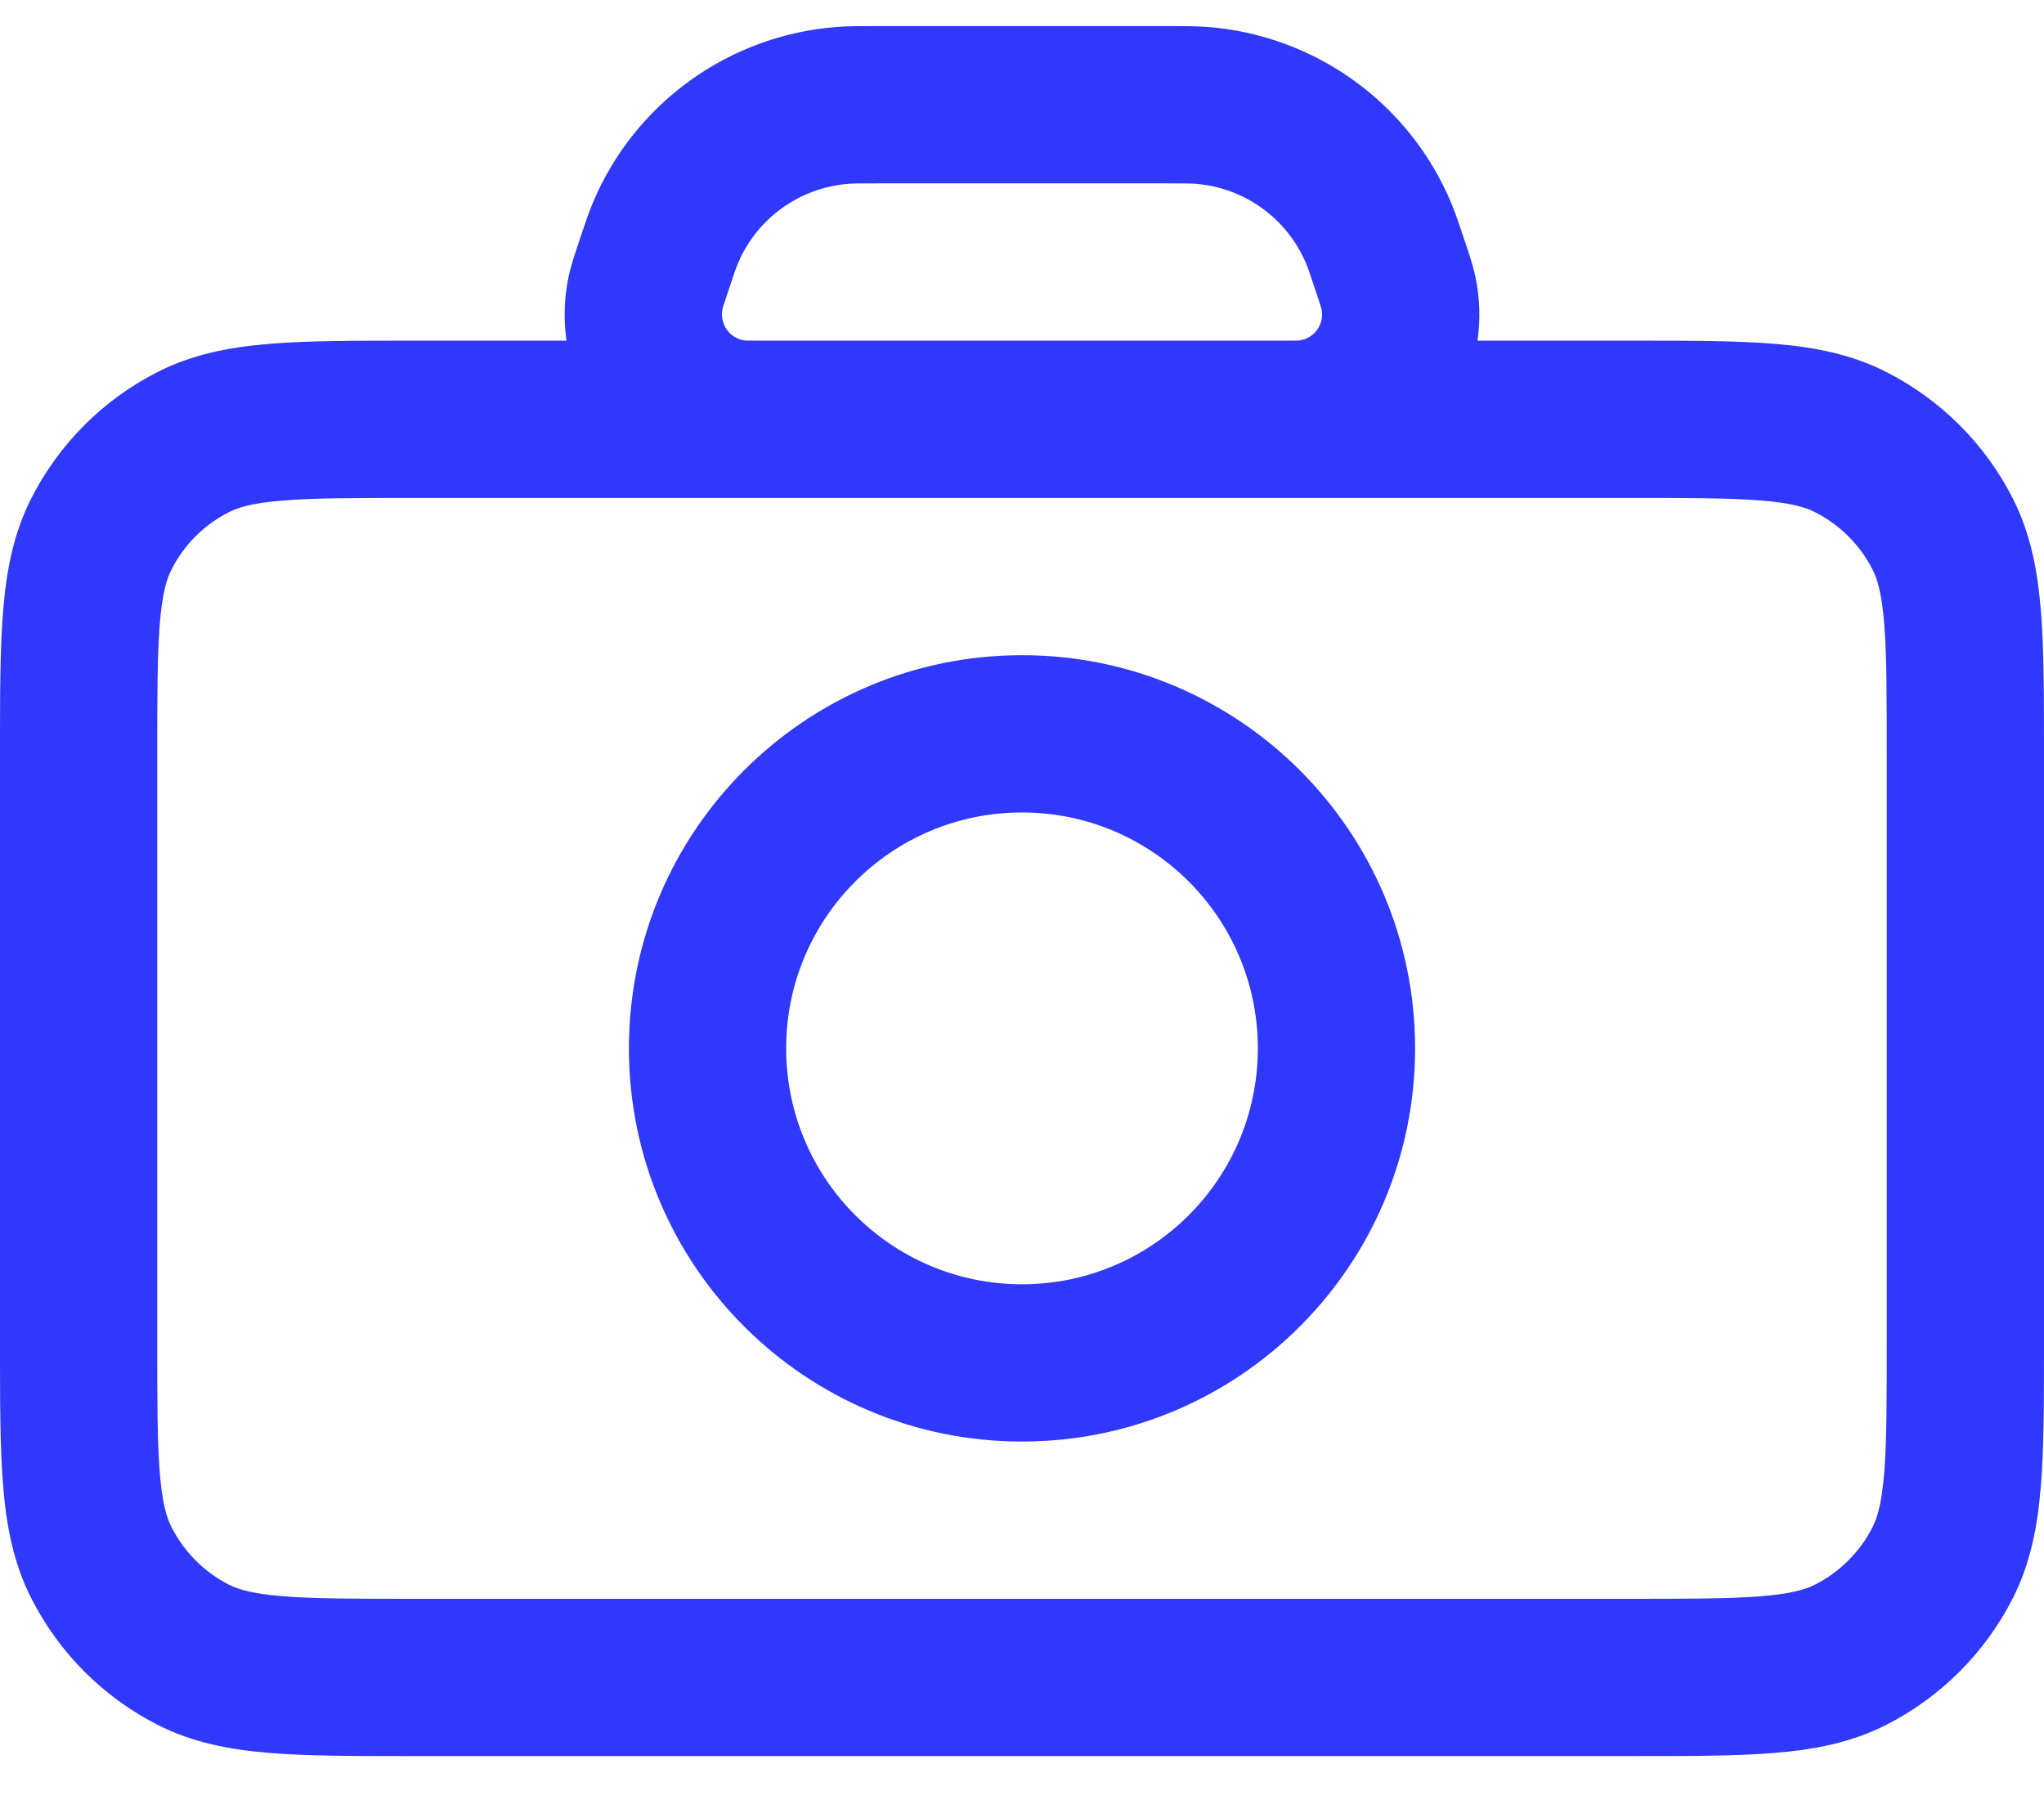<svg width="26" height="23" viewBox="0 0 26 23" fill="none" xmlns="http://www.w3.org/2000/svg">
<path fill-rule="evenodd" clip-rule="evenodd" d="M11.115 0.332C11.126 0.332 11.137 0.332 11.148 0.332L14.885 0.332C15.069 0.332 15.212 0.332 15.348 0.342C16.726 0.444 17.93 1.311 18.462 2.586C18.515 2.714 18.561 2.851 18.621 3.032L18.628 3.054C18.633 3.067 18.637 3.08 18.642 3.093C18.689 3.236 18.738 3.381 18.766 3.511C18.825 3.79 18.832 4.067 18.794 4.332L20.774 4.332C21.486 4.332 22.081 4.332 22.566 4.372C23.072 4.413 23.548 4.503 23.997 4.732C24.686 5.083 25.249 5.643 25.601 6.334C25.83 6.783 25.919 7.259 25.96 7.764C26 8.25 26 8.843 26 9.554V17.11C26 17.821 26 18.414 25.96 18.899C25.919 19.405 25.83 19.88 25.601 20.329C25.249 21.019 24.687 21.581 23.997 21.933C23.548 22.162 23.073 22.251 22.567 22.292C22.082 22.332 21.489 22.332 20.778 22.332H5.222C4.511 22.332 3.918 22.332 3.432 22.292C2.926 22.251 2.451 22.162 2.002 21.933C1.311 21.581 0.751 21.018 0.4 20.329C0.171 19.88 0.081 19.404 0.04 18.898C-2.55307e-05 18.413 -1.36896e-05 17.818 5.36068e-07 17.106V9.558C-1.36896e-05 8.846 -2.54512e-05 8.252 0.04 7.766C0.081 7.259 0.17 6.784 0.4 6.334C0.751 5.644 1.312 5.083 2.002 4.732C2.451 4.503 2.927 4.413 3.434 4.372C3.92 4.332 4.514 4.332 5.226 4.332L7.206 4.332C7.168 4.067 7.175 3.79 7.234 3.511C7.262 3.382 7.31 3.239 7.356 3.1C7.36 3.087 7.365 3.074 7.369 3.061L7.371 3.057L7.372 3.054C7.375 3.043 7.379 3.033 7.382 3.022C7.44 2.848 7.486 2.712 7.538 2.586C8.07 1.31 9.276 0.444 10.653 0.342C10.789 0.332 10.931 0.332 11.115 0.332ZM9.652 4.332C9.652 4.332 9.653 4.332 9.652 4.332H16.347C16.347 4.332 16.348 4.332 16.347 4.332C16.419 4.332 16.464 4.332 16.496 4.331C16.513 4.331 16.521 4.33 16.525 4.33C16.717 4.306 16.85 4.123 16.81 3.931C16.809 3.928 16.806 3.915 16.797 3.886C16.783 3.841 16.763 3.782 16.731 3.686C16.658 3.467 16.637 3.405 16.616 3.356C16.374 2.777 15.827 2.383 15.201 2.337C15.148 2.333 15.084 2.332 14.851 2.332H11.148C10.916 2.332 10.852 2.333 10.8 2.337C10.173 2.383 9.625 2.777 9.384 3.356C9.363 3.405 9.343 3.466 9.269 3.686L9.267 3.691L9.266 3.694C9.235 3.787 9.216 3.845 9.202 3.888C9.194 3.916 9.19 3.928 9.19 3.931C9.151 4.122 9.283 4.306 9.476 4.33C9.479 4.33 9.488 4.331 9.504 4.331C9.536 4.332 9.581 4.332 9.652 4.332ZM5.267 6.332C4.504 6.332 3.991 6.333 3.597 6.365C3.214 6.396 3.03 6.452 2.91 6.514C2.596 6.673 2.341 6.928 2.182 7.242C2.12 7.362 2.064 7.546 2.033 7.929C2.001 8.323 2 8.836 2 9.599V17.066C2 17.829 2.001 18.341 2.033 18.735C2.064 19.117 2.12 19.3 2.182 19.421C2.342 19.736 2.597 19.991 2.91 20.151C3.03 20.212 3.213 20.268 3.595 20.299C3.989 20.331 4.501 20.332 5.263 20.332H20.738C21.499 20.332 22.01 20.331 22.404 20.299C22.786 20.268 22.969 20.212 23.089 20.151C23.403 19.991 23.659 19.735 23.819 19.421C23.88 19.301 23.936 19.118 23.967 18.736C23.999 18.342 24 17.831 24 17.07V9.595C24 8.833 23.999 8.321 23.967 7.927C23.936 7.545 23.88 7.362 23.819 7.242C23.659 6.929 23.404 6.674 23.089 6.514C22.968 6.452 22.785 6.396 22.403 6.365C22.009 6.333 21.497 6.332 20.734 6.332H5.267ZM13 10.332C11.343 10.332 10 11.675 10 13.332C10 14.989 11.343 16.332 13 16.332C14.657 16.332 16 14.989 16 13.332C16 11.675 14.657 10.332 13 10.332ZM8 13.332C8 10.571 10.239 8.332 13 8.332C15.761 8.332 18 10.571 18 13.332C18 16.093 15.761 18.332 13 18.332C10.239 18.332 8 16.093 8 13.332Z" fill="#2F38FB"/>
</svg>